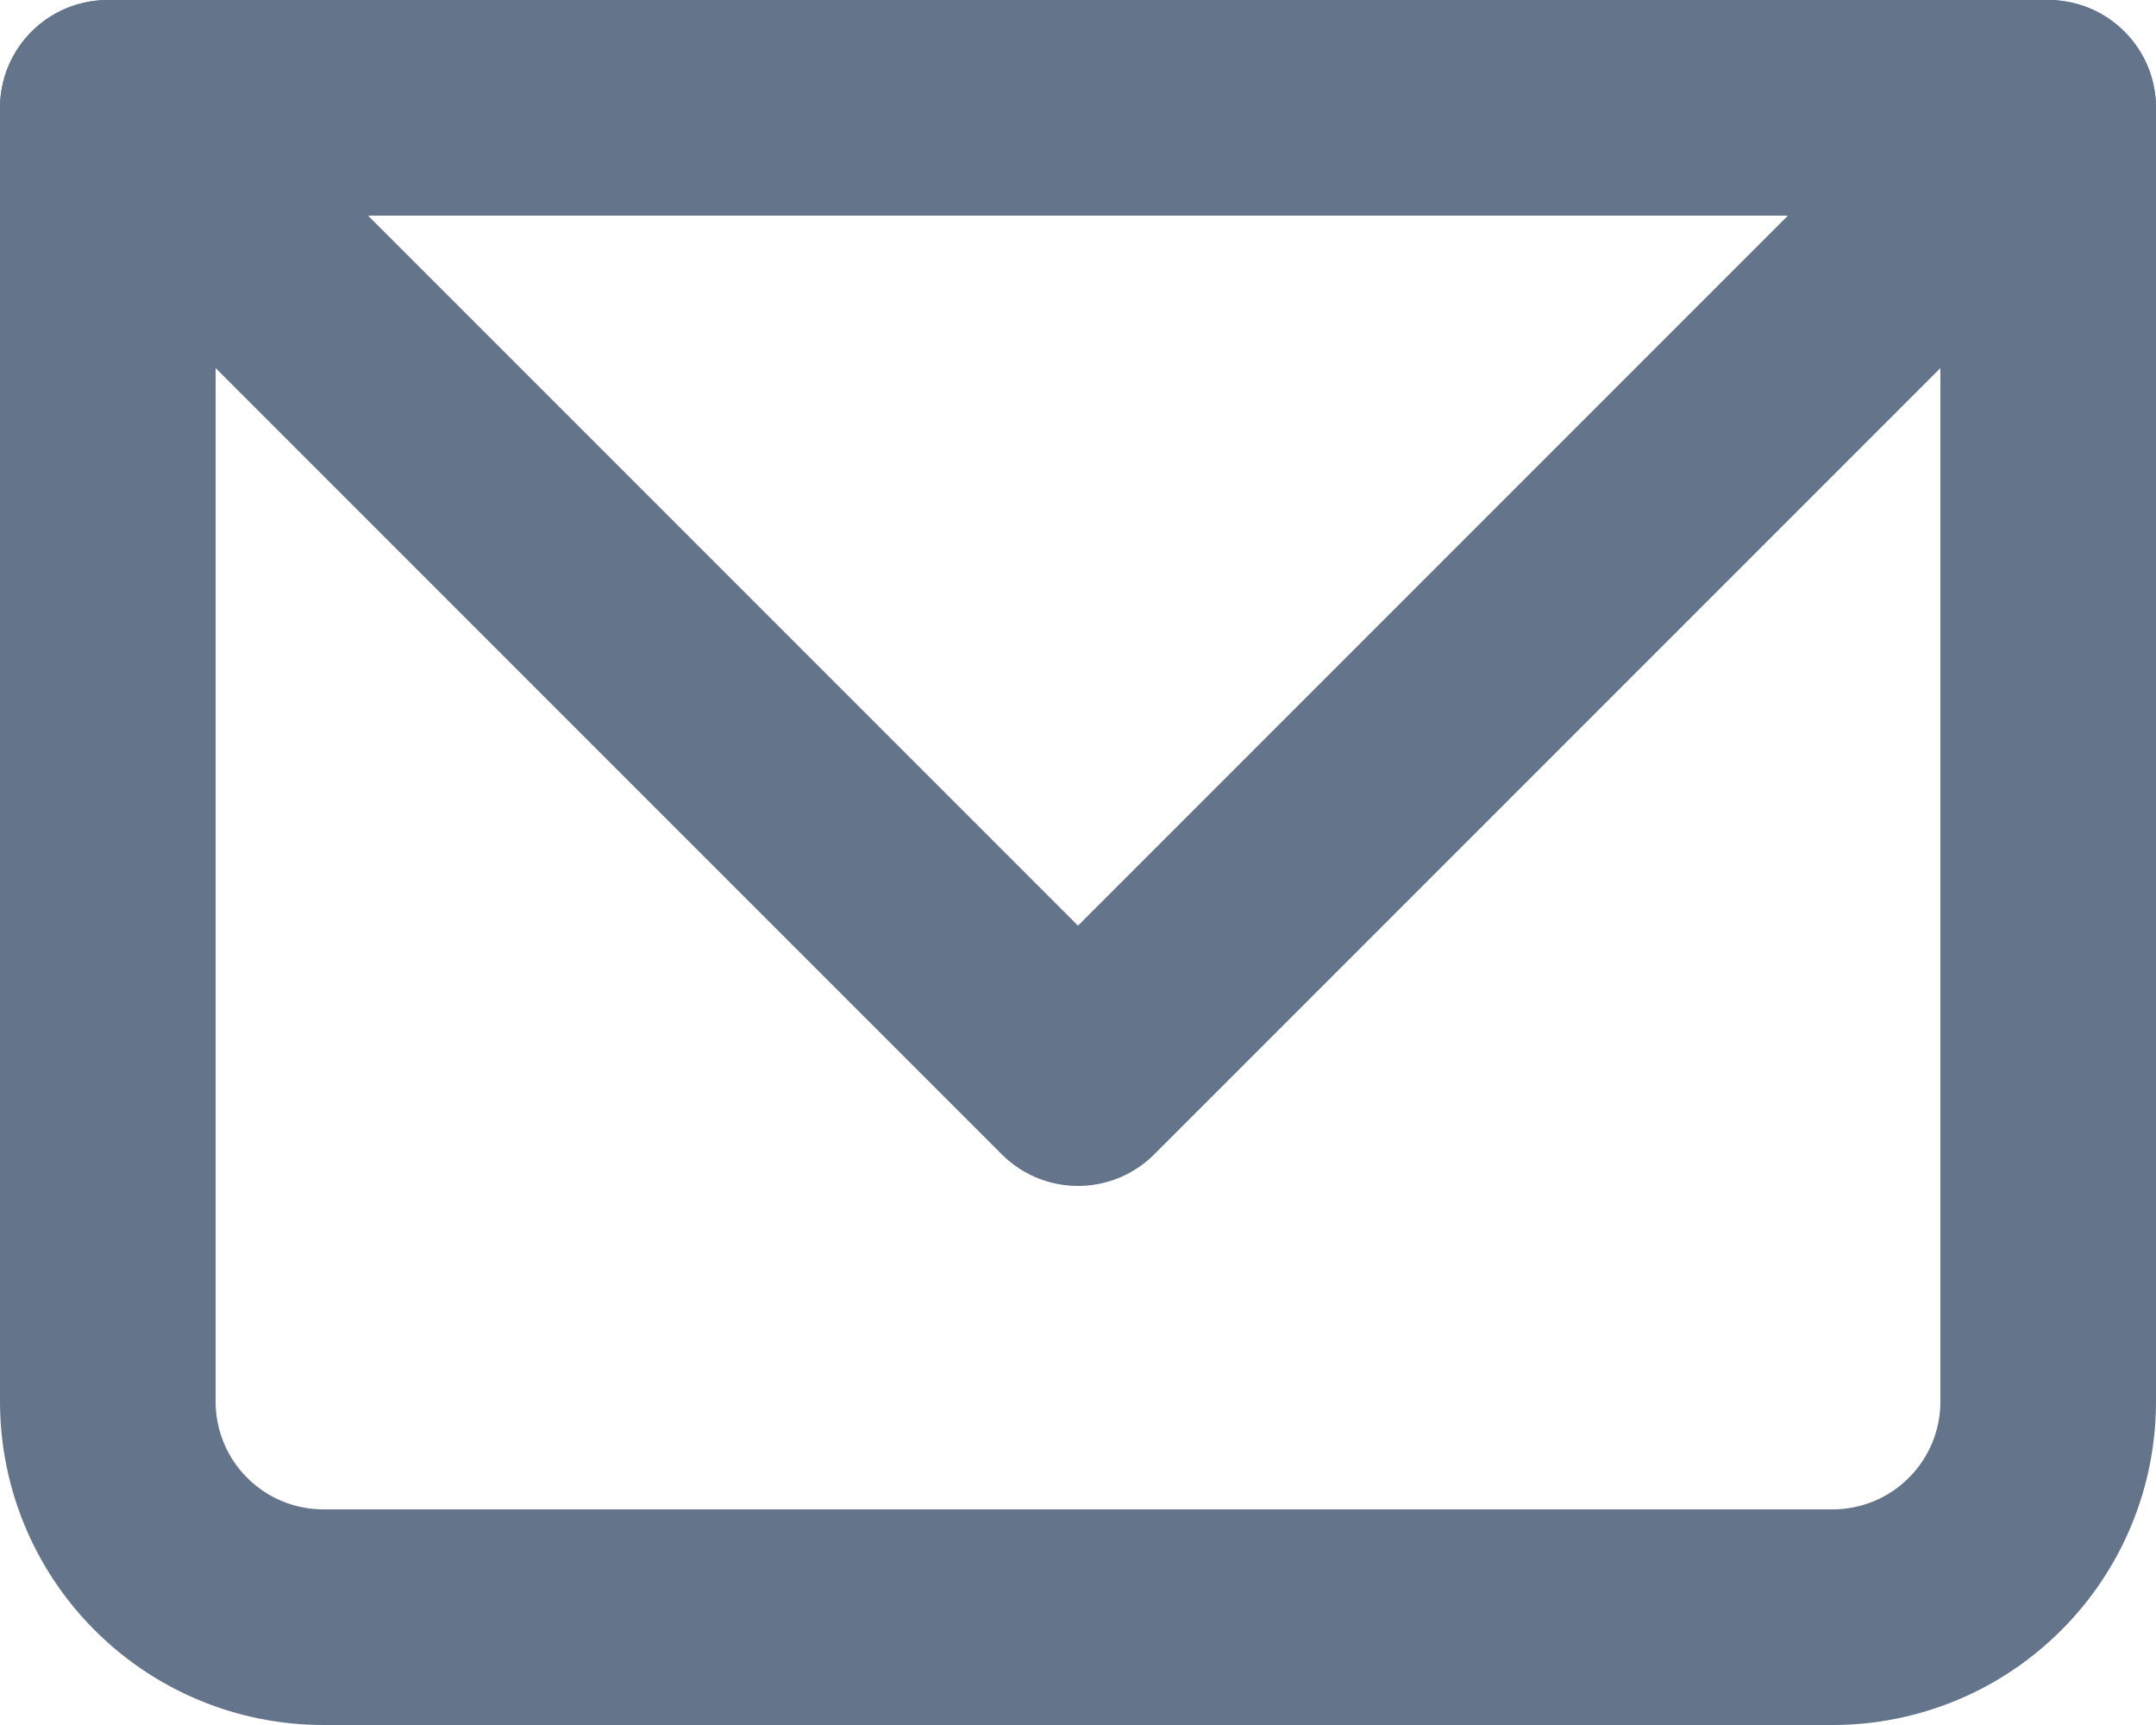 <svg width="20" height="16" viewBox="0 0 20 16" fill="none" xmlns="http://www.w3.org/2000/svg">
<path d="M1 1V0C0.735 0 0.48 0.105 0.293 0.293C0.105 0.48 0 0.735 0 1H1ZM19 1H20C20 0.735 19.895 0.48 19.707 0.293C19.52 0.105 19.265 0 19 0V1ZM1 2H19V0H1V2ZM18 1V13H20V1H18ZM17 14H3V16H17V14ZM2 13V1H0V13H2ZM3 14C2.735 14 2.48 13.895 2.293 13.707C2.105 13.52 2 13.265 2 13H0C0 13.796 0.316 14.559 0.879 15.121C1.441 15.684 2.204 16 3 16V14ZM18 13C18 13.265 17.895 13.52 17.707 13.707C17.52 13.895 17.265 14 17 14V16C17.796 16 18.559 15.684 19.121 15.121C19.684 14.559 20 13.796 20 13H18Z" fill="#64748B"/>
<path d="M1 1L10 10L19 1" stroke="#64748B" stroke-width="2" stroke-linecap="round" stroke-linejoin="round"/>
</svg>
